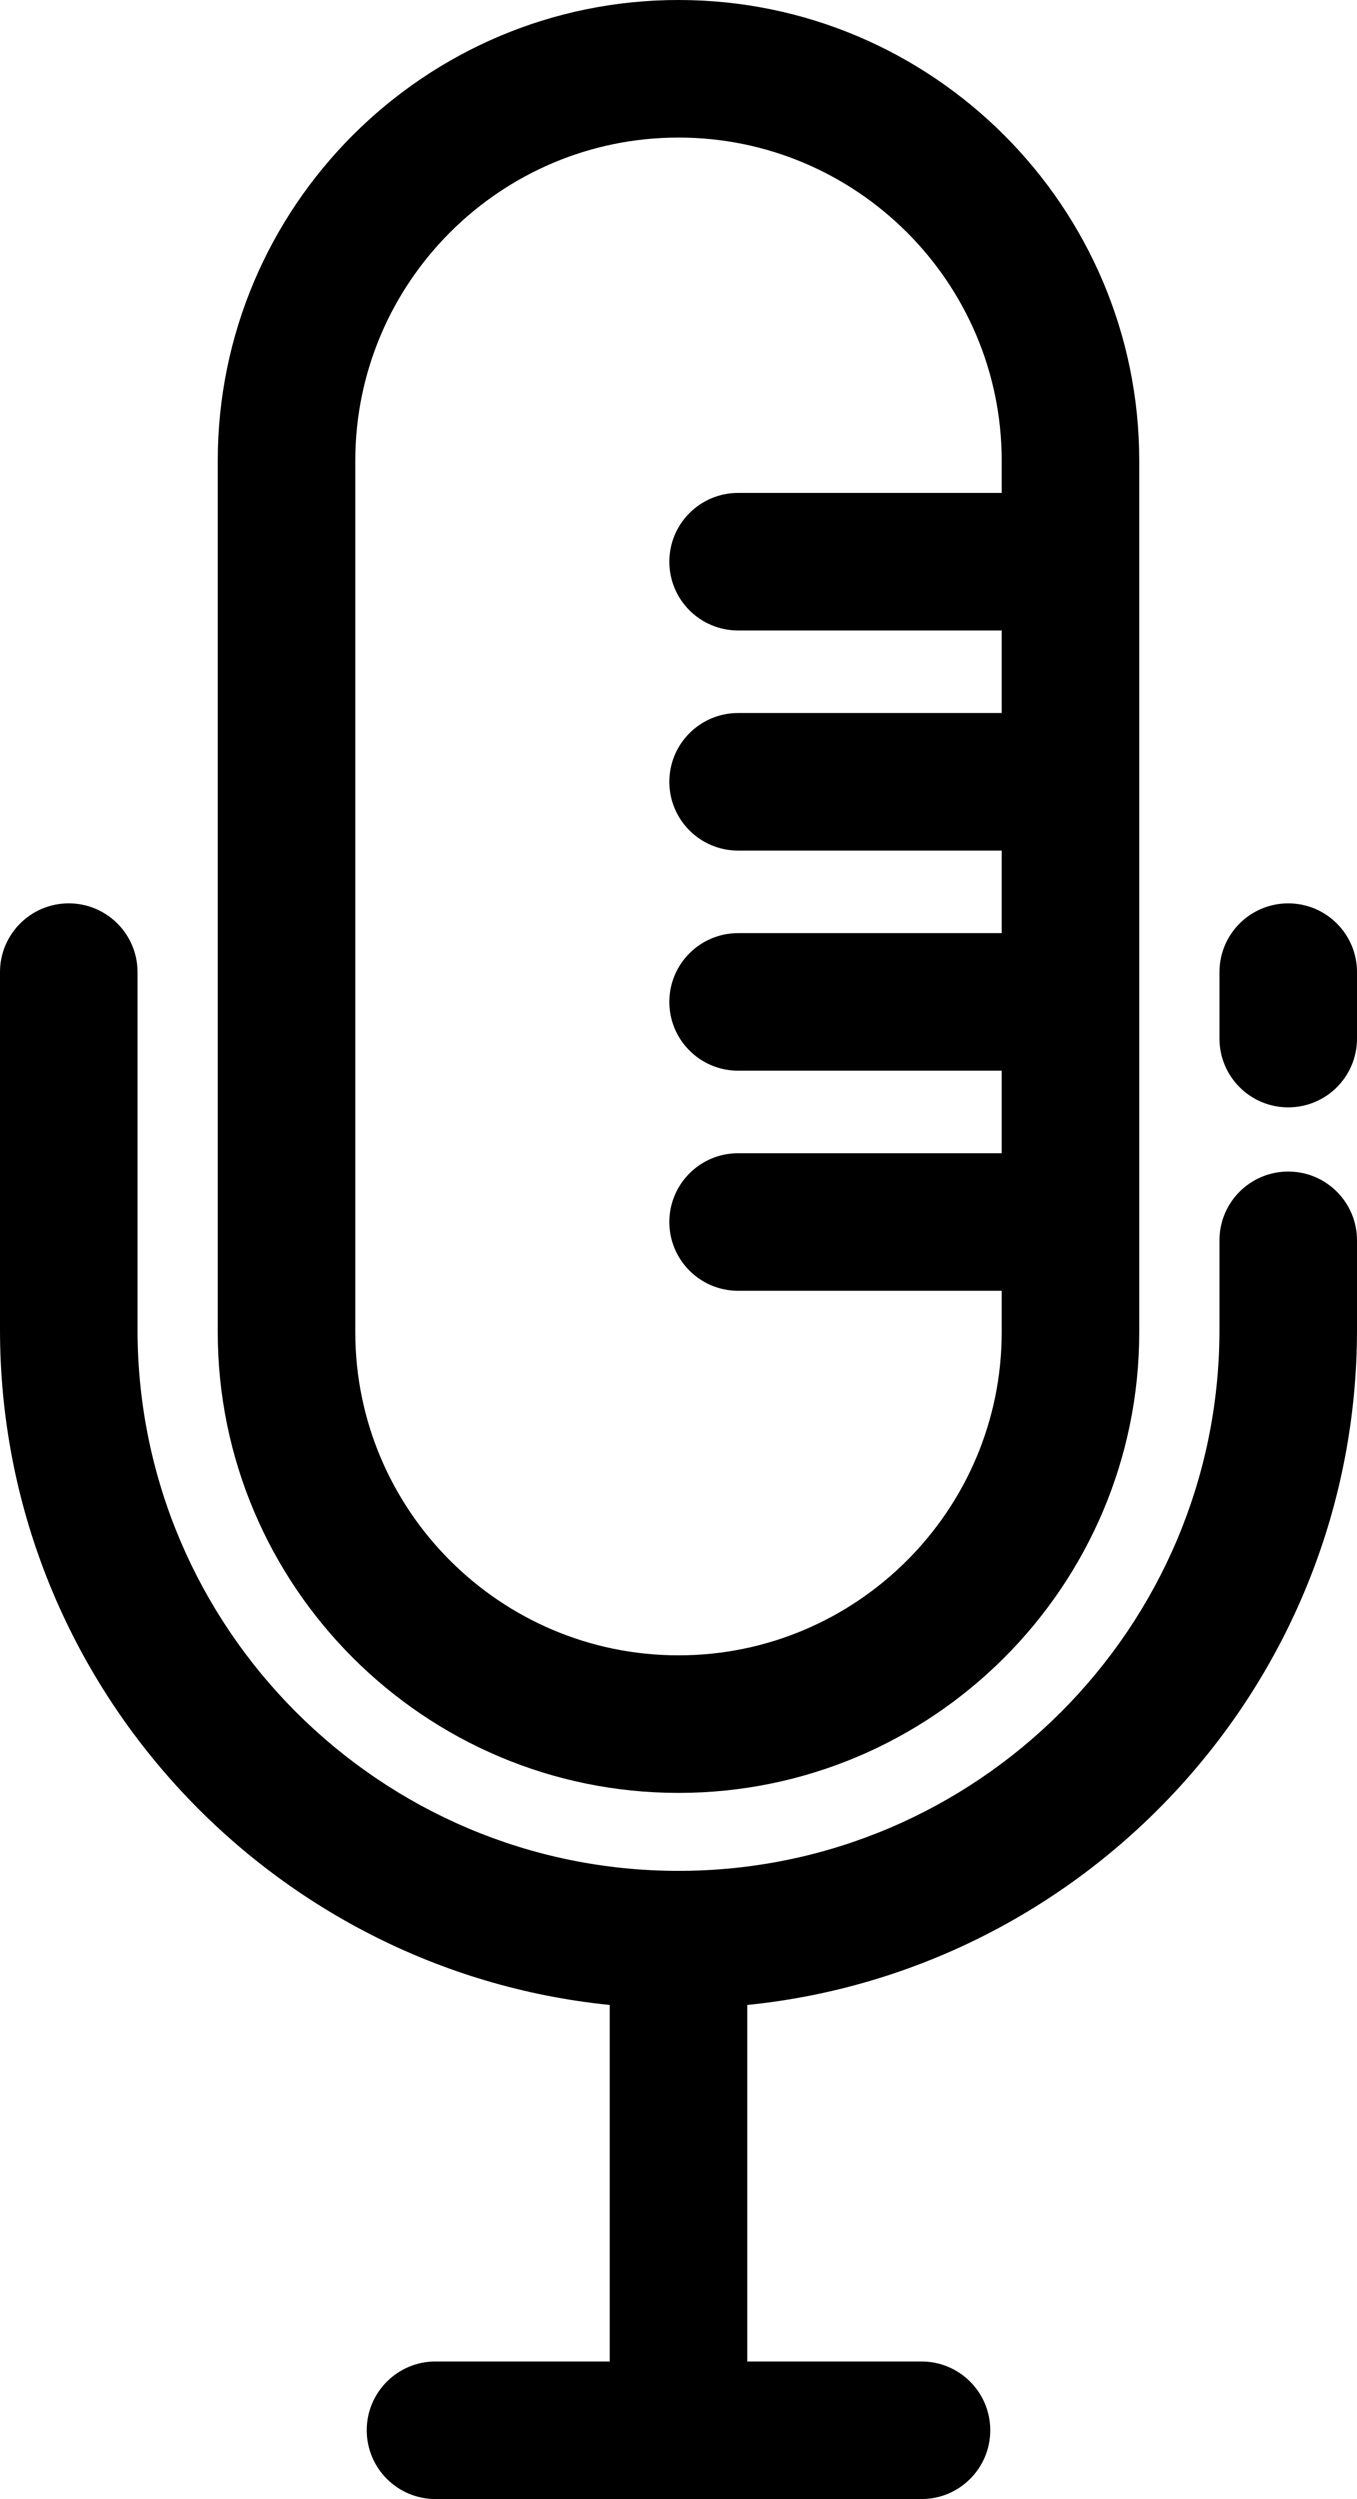<svg xmlns="http://www.w3.org/2000/svg" viewBox="369.496 20.536 221.008 406.928">
<path fill="none" d="M480,290.08c29.026,0,52.64-23.614,52.64-52.64v-6.72h-42.932c-6.187,0-11.2-5.013-11.2-11.2
	s5.014-11.2,11.2-11.2h42.932v-13.44h-42.932c-6.187,0-11.2-5.013-11.2-11.2c0-6.187,5.014-11.2,11.2-11.2h42.932v-13.44h-42.932
	c-6.187,0-11.2-5.013-11.2-11.2c0-6.187,5.014-11.2,11.2-11.2h42.932V123.2h-42.932c-6.187,0-11.2-5.013-11.2-11.2
	s5.014-11.2,11.2-11.2h42.932v-5.224c0-29.026-23.613-52.64-52.64-52.64s-52.64,23.614-52.64,52.64V237.44
	C427.36,266.466,450.974,290.08,480,290.08z"/>
<path d="M480,312.48c41.377,0,75.04-33.663,75.04-75.041V95.576c0-41.377-33.663-75.04-75.04-75.04s-75.04,33.663-75.04,75.04
	V237.44C404.96,278.817,438.623,312.48,480,312.48z M427.36,95.576c0-29.026,23.613-52.64,52.64-52.64s52.64,23.614,52.64,52.64
	v5.224h-42.932c-6.187,0-11.2,5.013-11.2,11.2s5.014,11.2,11.2,11.2h42.932v13.44h-42.932c-6.187,0-11.2,5.013-11.2,11.2
	c0,6.187,5.014,11.2,11.2,11.2h42.932v13.44h-42.932c-6.187,0-11.2,5.013-11.2,11.2c0,6.187,5.014,11.2,11.2,11.2h42.932v13.44
	h-42.932c-6.187,0-11.2,5.013-11.2,11.2s5.014,11.2,11.2,11.2h42.932v6.72c0,29.026-23.613,52.64-52.64,52.64
	s-52.64-23.614-52.64-52.64V95.576z"/>
<path d="M579.304,211.304c-6.187,0-11.2,5.013-11.2,11.2v14.569c0,48.582-39.522,88.104-88.104,88.104s-88.104-39.522-88.104-88.104
	v-58.24c0-6.187-5.013-11.2-11.2-11.2s-11.2,5.013-11.2,11.2v58.24c0,57.152,43.613,104.308,99.304,109.939v58.052h-28.376
	c-6.188,0-11.2,5.014-11.2,11.2s5.013,11.2,11.2,11.2h79.152c6.188,0,11.2-5.014,11.2-11.2s-5.013-11.2-11.2-11.2H491.2v-58.052
	c55.69-5.631,99.304-52.787,99.304-109.939v-14.569C590.504,216.317,585.49,211.304,579.304,211.304z"/>
<path d="M579.304,167.633c-6.187,0-11.2,5.013-11.2,11.2v10.819c0,6.187,5.014,11.2,11.2,11.2s11.2-5.013,11.2-11.2v-10.819
	C590.504,172.646,585.49,167.633,579.304,167.633z"/>
</svg>

